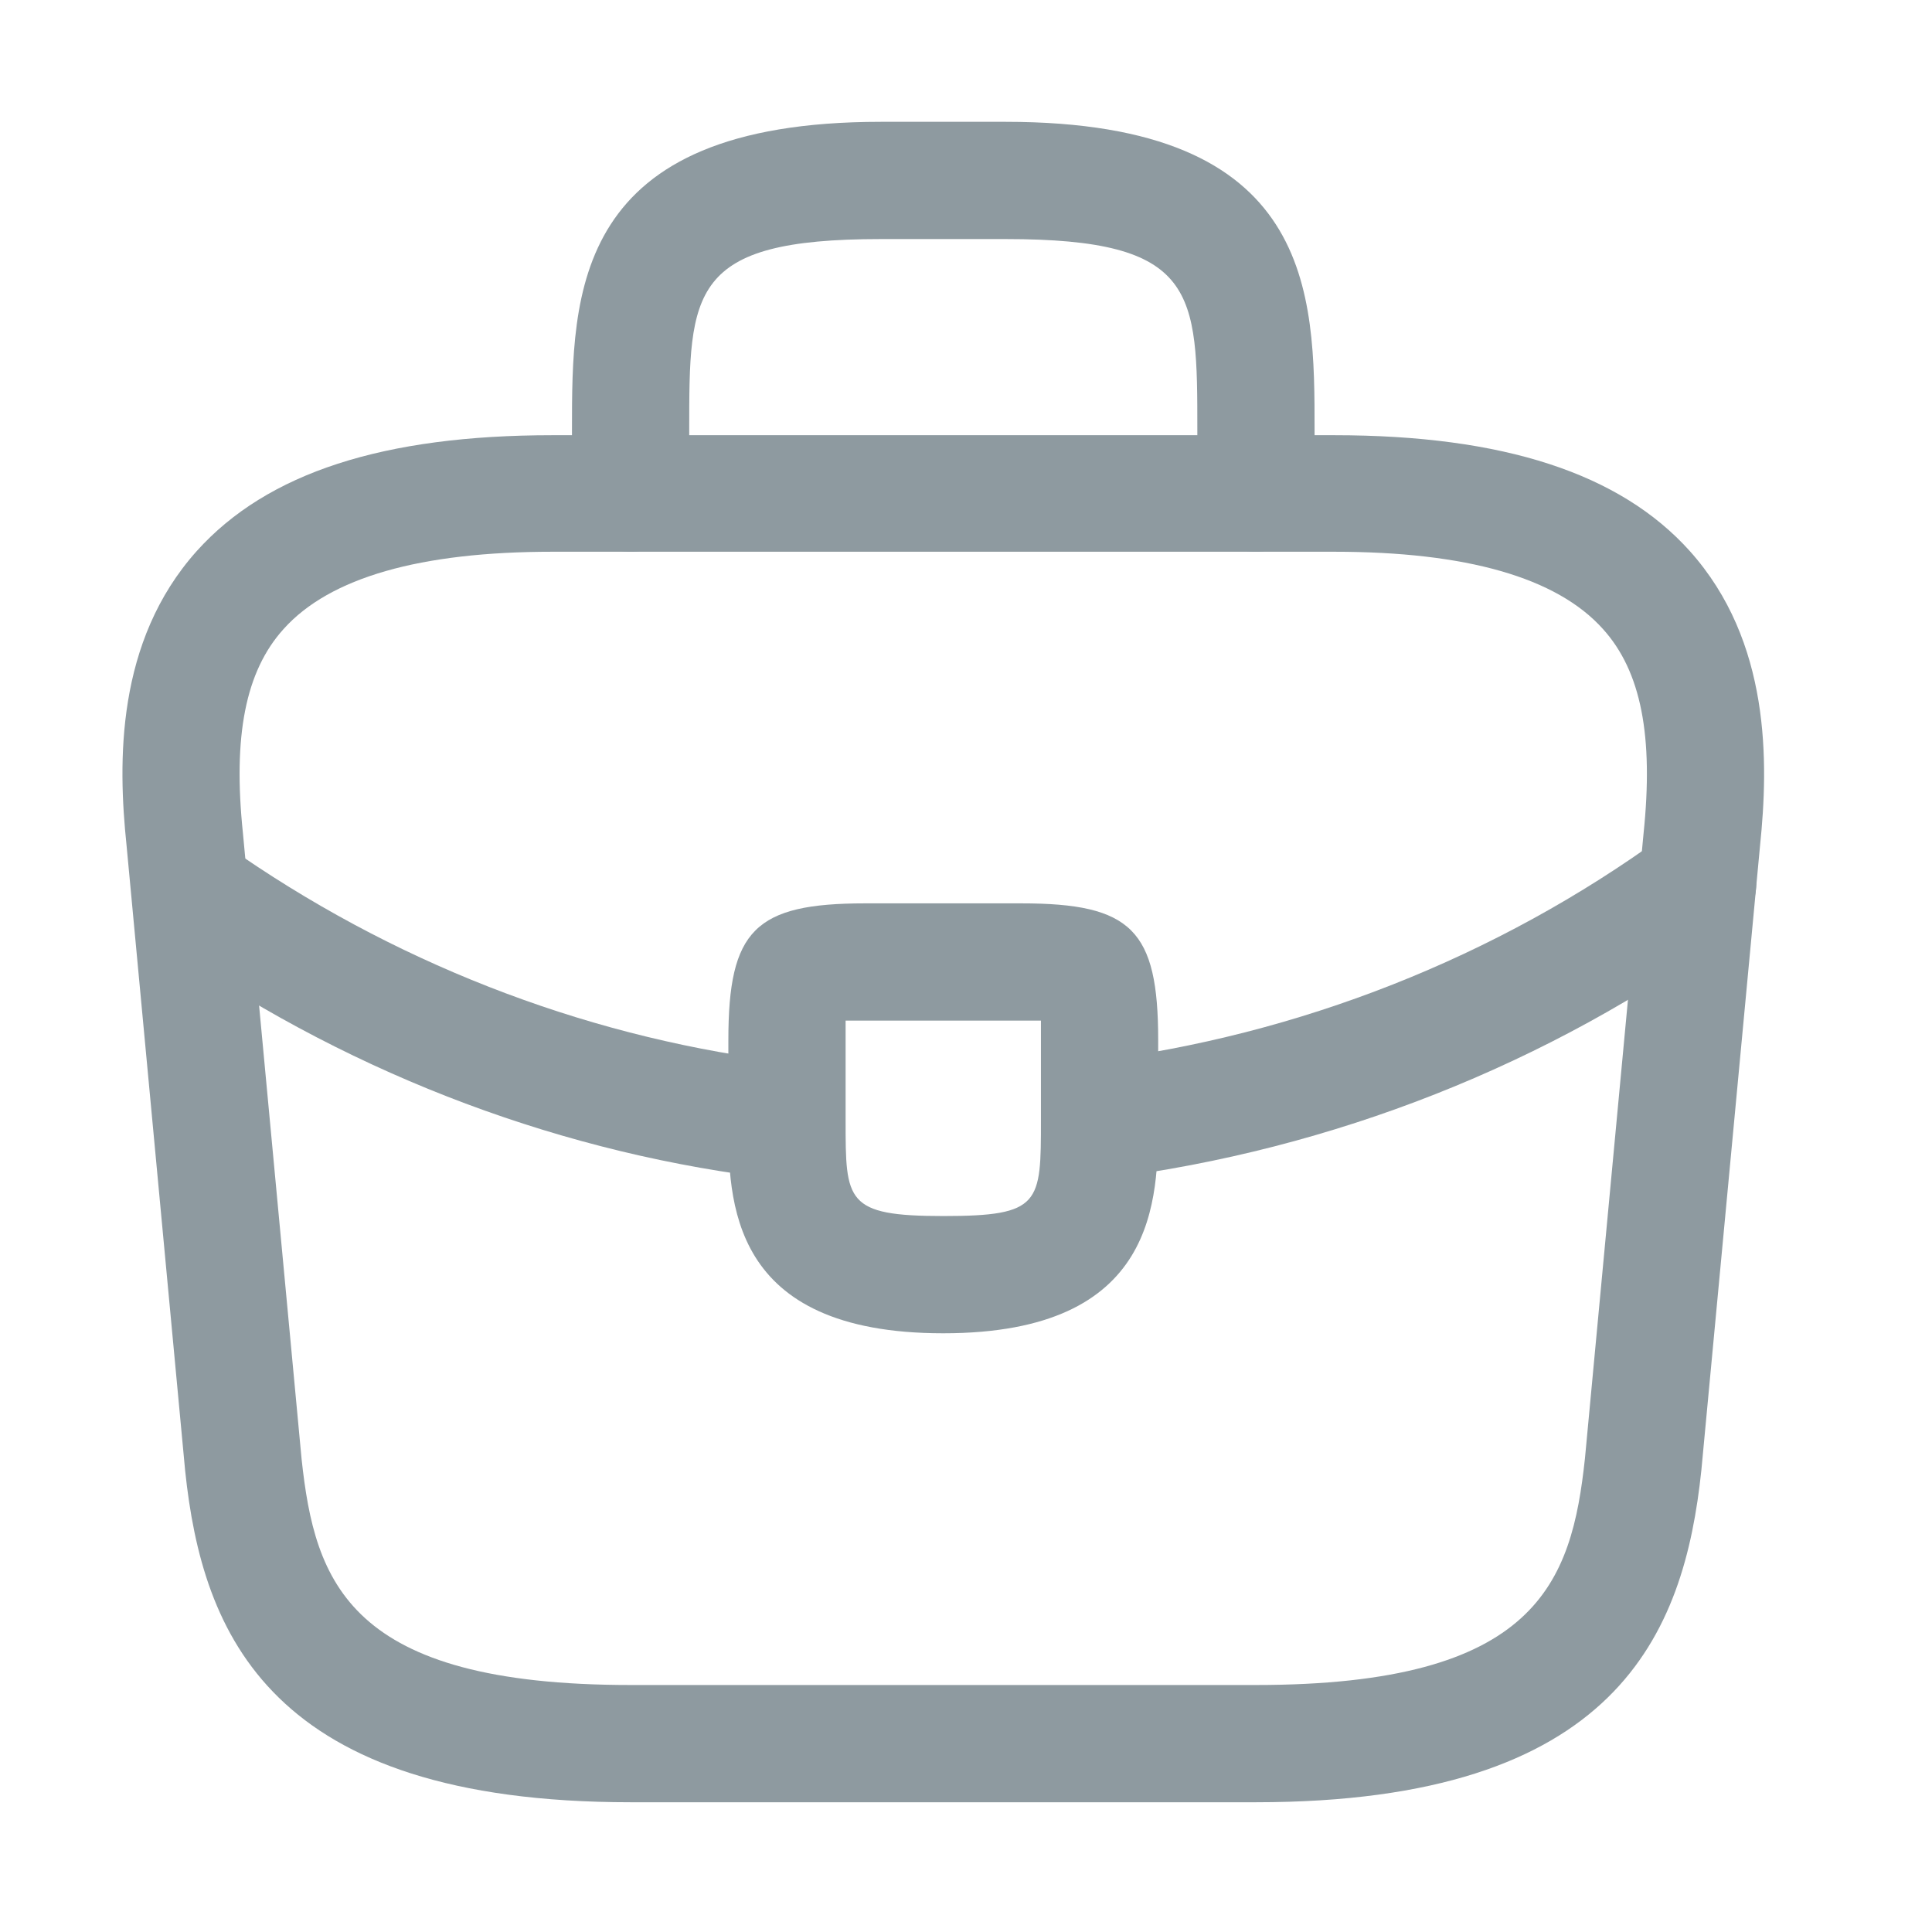 <svg width="19" height="19" viewBox="0 0 19 19" fill="none" xmlns="http://www.w3.org/2000/svg">
<path d="M12.351 17.724H6.202C2.651 17.724 1.99 16.071 1.821 14.465L1.244 8.308C1.16 7.501 1.137 6.309 1.936 5.418C2.628 4.649 3.773 4.28 5.433 4.28H13.12C14.788 4.28 15.933 4.657 16.617 5.418C17.416 6.309 17.393 7.501 17.309 8.316L16.732 14.457C16.563 16.071 15.902 17.724 12.351 17.724ZM5.433 5.426C4.134 5.426 3.243 5.679 2.789 6.186C2.413 6.602 2.29 7.24 2.389 8.193L2.966 14.349C3.097 15.564 3.427 16.571 6.202 16.571H12.351C15.118 16.571 15.456 15.564 15.587 14.342L16.163 8.2C16.263 7.24 16.14 6.602 15.764 6.186C15.31 5.679 14.419 5.426 13.12 5.426H5.433Z" fill="#8E9AA0"/>
<path d="M12.351 5.426C12.036 5.426 11.775 5.164 11.775 4.849V4.234C11.775 2.866 11.775 2.351 9.891 2.351H8.662C6.778 2.351 6.778 2.866 6.778 4.234V4.849C6.778 5.164 6.517 5.426 6.202 5.426C5.887 5.426 5.625 5.164 5.625 4.849V4.234C5.625 2.881 5.625 1.198 8.662 1.198H9.891C12.928 1.198 12.928 2.881 12.928 4.234V4.849C12.928 5.164 12.666 5.426 12.351 5.426Z" fill="#8E9AA0"/>
<path d="M9.276 13.112C7.163 13.112 7.163 11.805 7.163 11.021V10.229C7.163 9.146 7.424 8.884 8.508 8.884H10.045C11.129 8.884 11.39 9.146 11.39 10.229V10.998C11.39 11.797 11.39 13.112 9.276 13.112ZM8.316 10.037C8.316 10.099 8.316 10.168 8.316 10.229V11.021C8.316 11.813 8.316 11.959 9.276 11.959C10.237 11.959 10.237 11.836 10.237 11.013V10.229C10.237 10.168 10.237 10.099 10.237 10.037C10.176 10.037 10.107 10.037 10.045 10.037H8.508C8.446 10.037 8.377 10.037 8.316 10.037Z" fill="#8E9AA0"/>
<path d="M10.814 11.59C10.529 11.59 10.276 11.375 10.245 11.083C10.207 10.767 10.43 10.475 10.745 10.437C12.774 10.183 14.719 9.415 16.356 8.223C16.609 8.031 16.971 8.093 17.163 8.354C17.347 8.608 17.293 8.969 17.032 9.161C15.233 10.468 13.112 11.306 10.883 11.59C10.86 11.59 10.837 11.59 10.814 11.59Z" fill="#8E9AA0"/>
<path d="M7.739 11.598C7.716 11.598 7.693 11.598 7.67 11.598C5.564 11.359 3.512 10.591 1.736 9.376C1.475 9.199 1.406 8.838 1.582 8.577C1.759 8.316 2.12 8.246 2.382 8.423C4.004 9.53 5.871 10.229 7.793 10.452C8.108 10.491 8.339 10.775 8.3 11.09C8.277 11.382 8.031 11.598 7.739 11.598Z" fill="#8E9AA0"/>
</svg>
